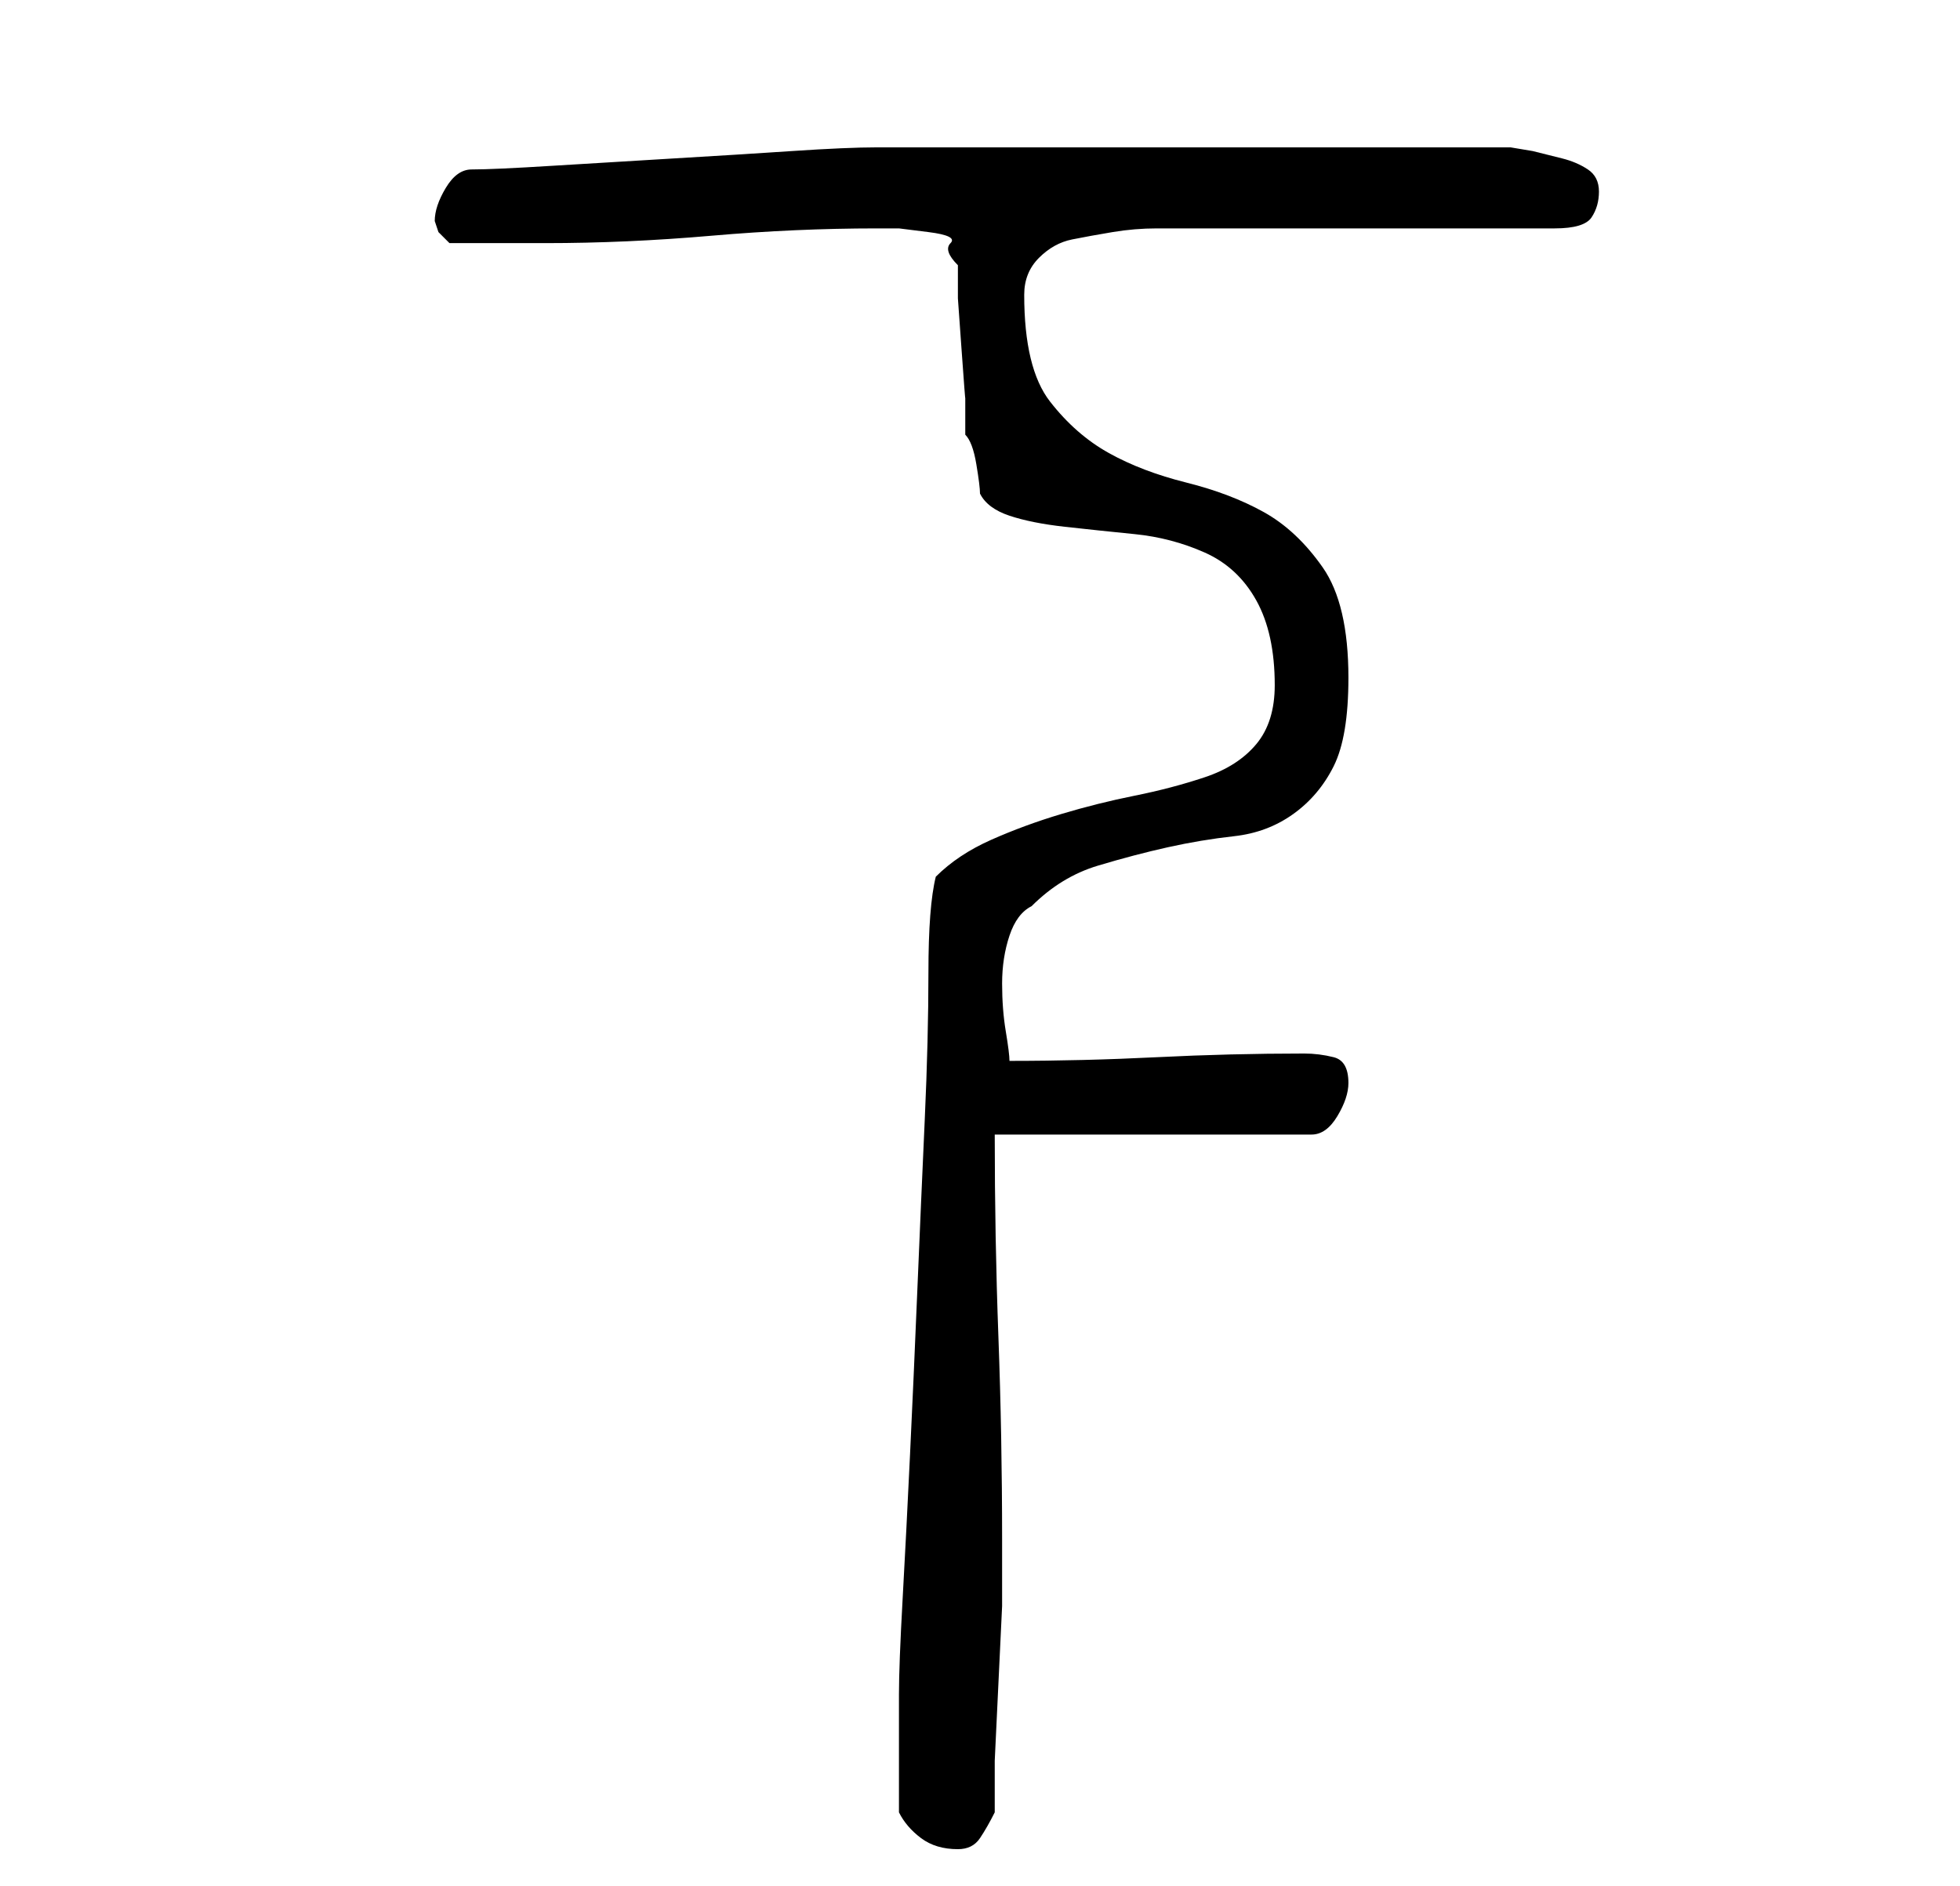 <?xml version="1.0" standalone="no"?>
<!DOCTYPE svg PUBLIC "-//W3C//DTD SVG 1.1//EN" "http://www.w3.org/Graphics/SVG/1.1/DTD/svg11.dtd" >
<svg xmlns="http://www.w3.org/2000/svg" xmlns:xlink="http://www.w3.org/1999/xlink" version="1.1" viewBox="-10 0 266 256">
   <path fill="currentColor"
d="M112 246q1 2 3 3.5t5 1.5q2 0 3 -1.5t2 -3.5v-7t0.5 -10.5t0.5 -10.5v-7v-2q0 -14 -0.5 -27.5t-0.5 -27.5h43q2 0 3.5 -2.5t1.5 -4.5q0 -3 -2 -3.5t-4 -0.5q-10 0 -20 0.5t-20 0.5q0 -1 -0.5 -4t-0.5 -6.5t1 -6.5t3 -4q4 -4 9 -5.5t9.5 -2.5t9 -1.5t8 -3t5.5 -6.5t2 -12
q0 -10 -3.5 -15t-8 -7.5t-10.5 -4t-10.5 -4t-8 -7t-3.5 -14.5q0 -3 2 -5t4.5 -2.5t5.5 -1t6 -0.5h54q4 0 5 -1.5t1 -3.5t-1.5 -3t-3.5 -1.5l-4 -1t-3 -0.5h-8.5h-13.5h-13h-8h-11h-14h-12.5h-5.5q-4 0 -11.5 0.5t-16 1t-16.5 1t-11 0.5q-2 0 -3.5 2.5t-1.5 4.5l0.5 1.5
t1.5 1.5h13q11 0 22.5 -1t22.5 -1h3t4 0.5t3 1.5t1 3v4.5t0.5 7t0.5 6.5v5q1 1 1.5 4t0.5 4q1 2 4 3t7.5 1.5t9.5 1t9.5 2.5t7 6.5t2.5 11.5q0 5 -2.5 8t-7 4.5t-9.5 2.5t-10 2.5t-9.5 3.5t-7.5 5q-1 4 -1 13t-0.5 20t-1 23t-1 22.5t-1 19.5t-0.5 13v8v8z" />
</svg>
